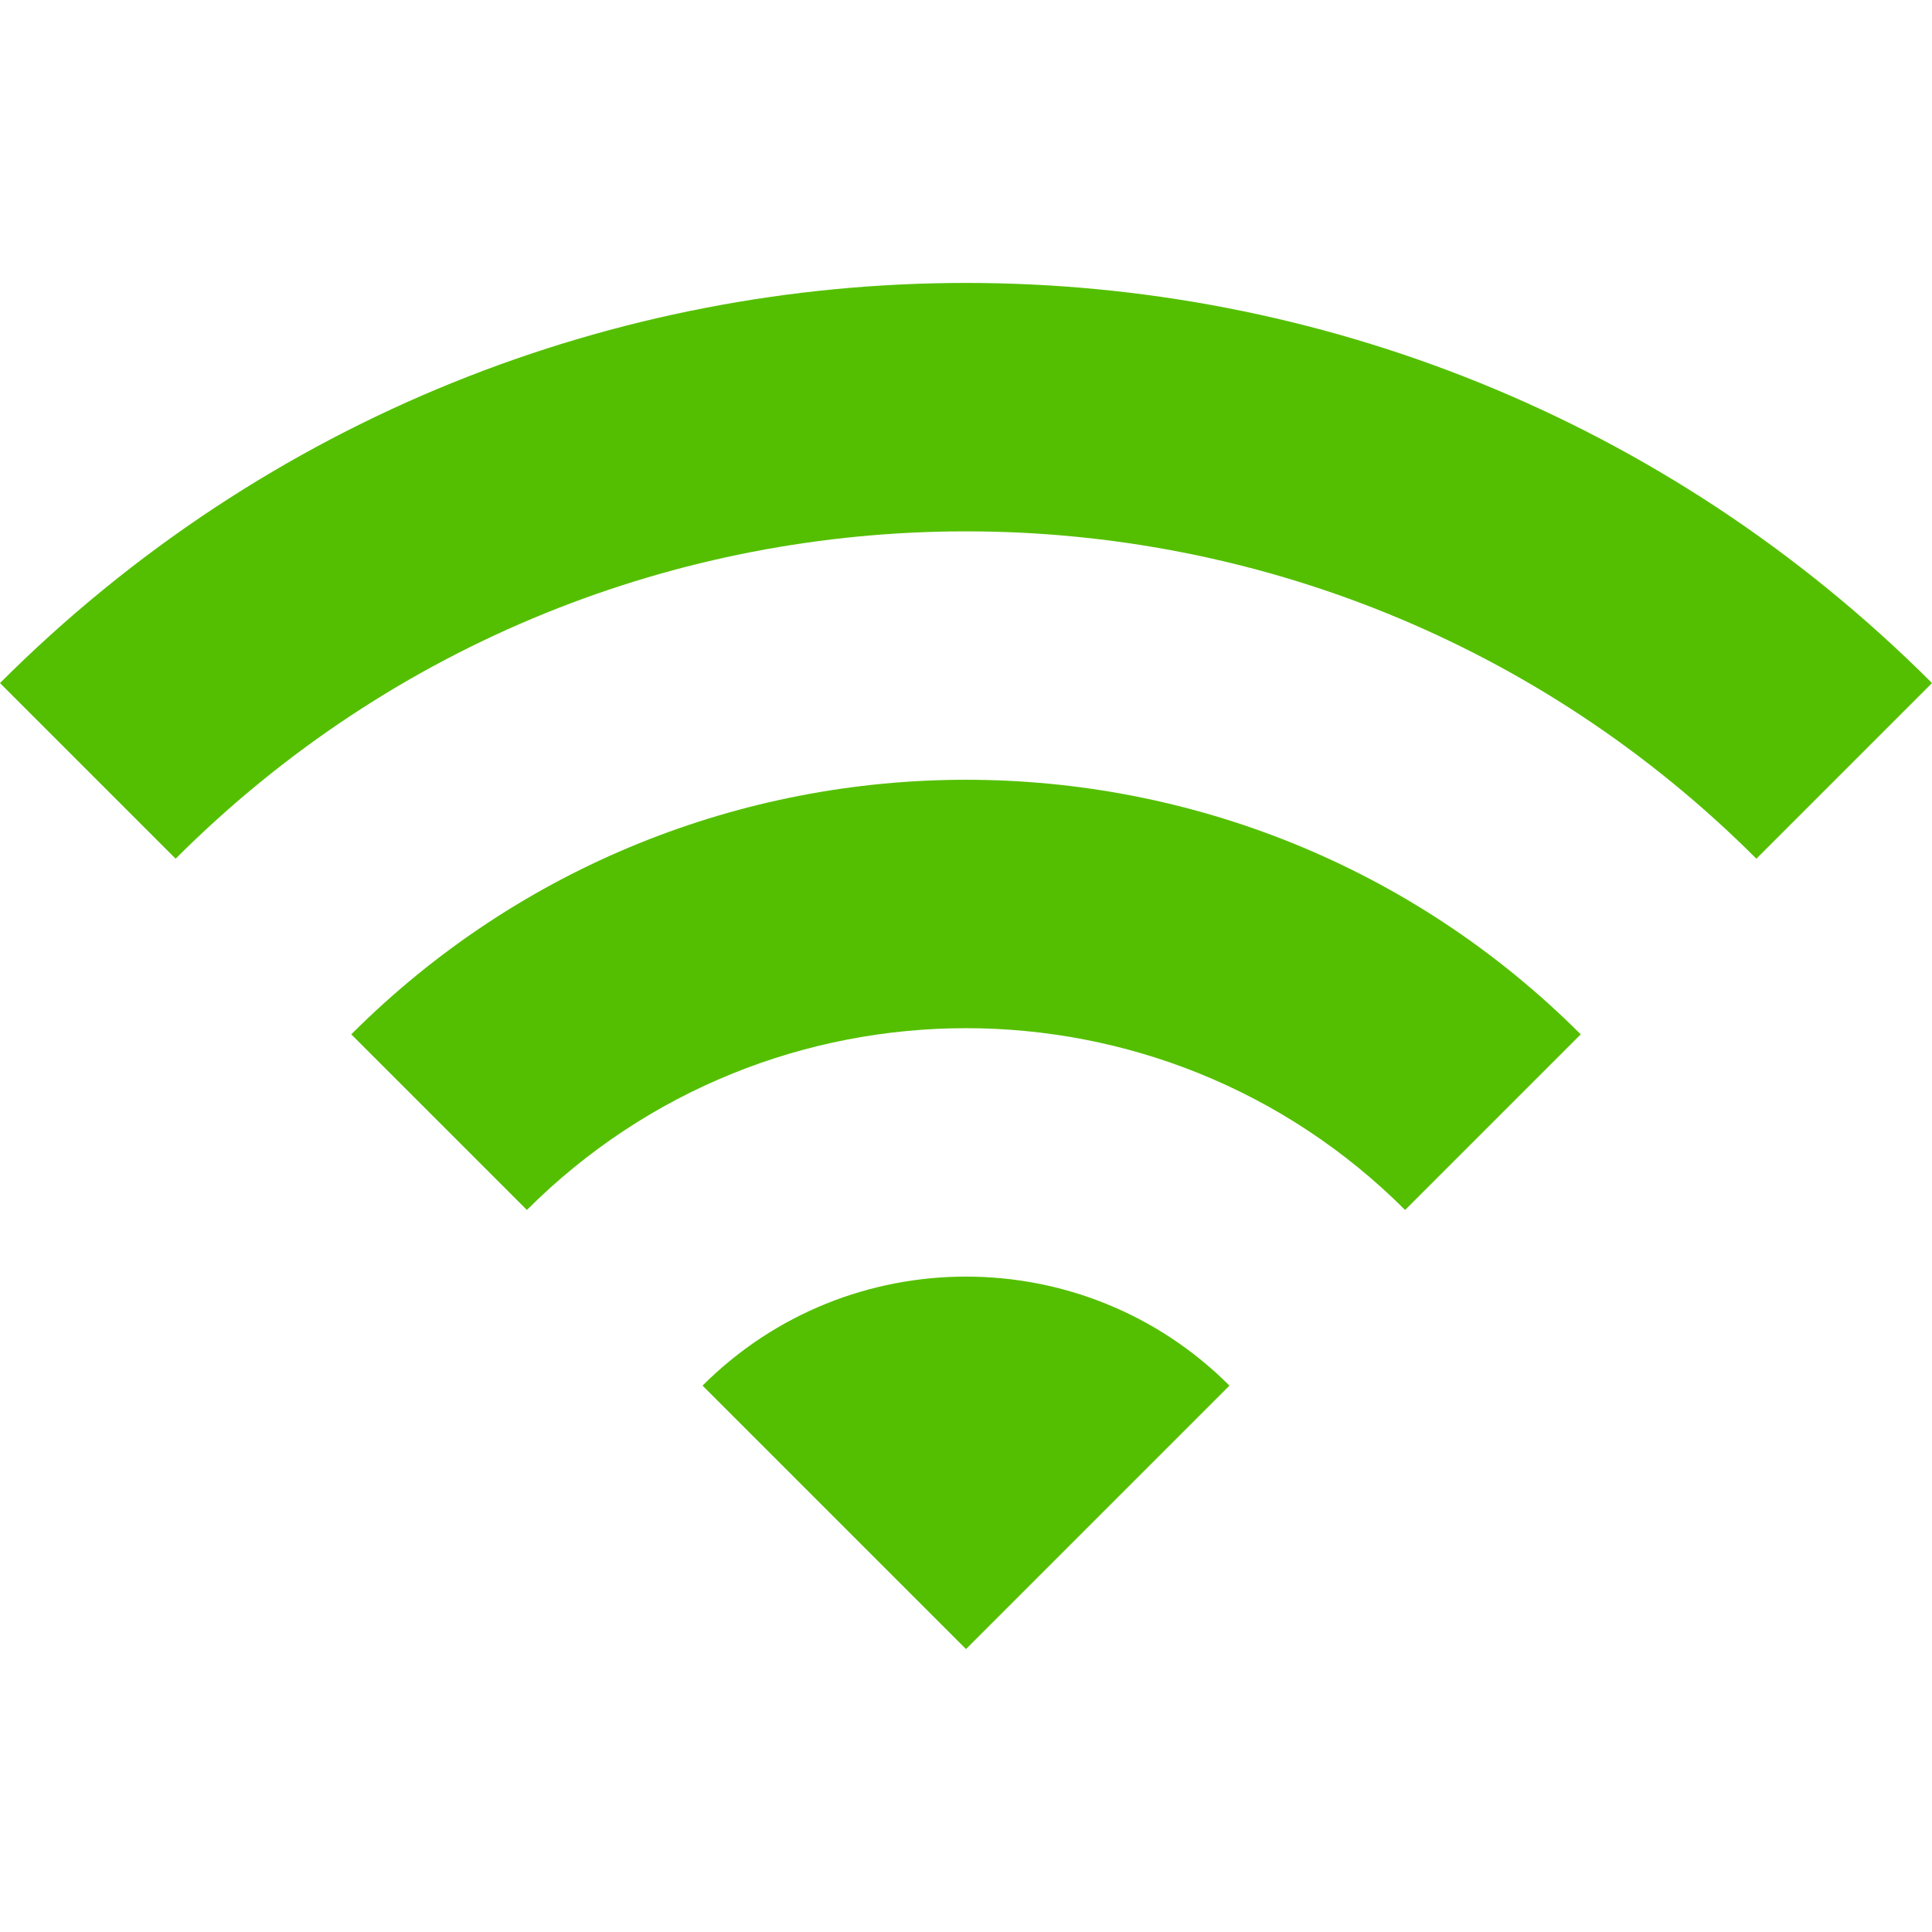 <?xml version="1.0" encoding="iso-8859-1"?>
<svg xmlns="http://www.w3.org/2000/svg" xmlns:xlink="http://www.w3.org/1999/xlink" version="1.1" id="Capa_1" x="0px" y="0px" viewBox="0 0 469.333 469.333" style="enable-background:new 0 0 469.333 469.333;" xml:space="preserve" >

			<path d="M170.667,336.6l64,64l64-64C263.36,301.293,205.973,301.293,170.667,336.6z" fill="#54bf00"/>
			<path d="M85.333,251.267L128,293.933c58.88-58.88,154.453-58.88,213.333,0L384,251.267     C301.547,168.813,167.787,168.813,85.333,251.267z" fill="#54bf00"/>
			<path d="M0,165.933L42.667,208.6c106.027-106.027,277.973-106.027,384,0l42.667-42.667C339.733,36.333,129.6,36.333,0,165.933z" fill="#54bf00"/>
</svg>

